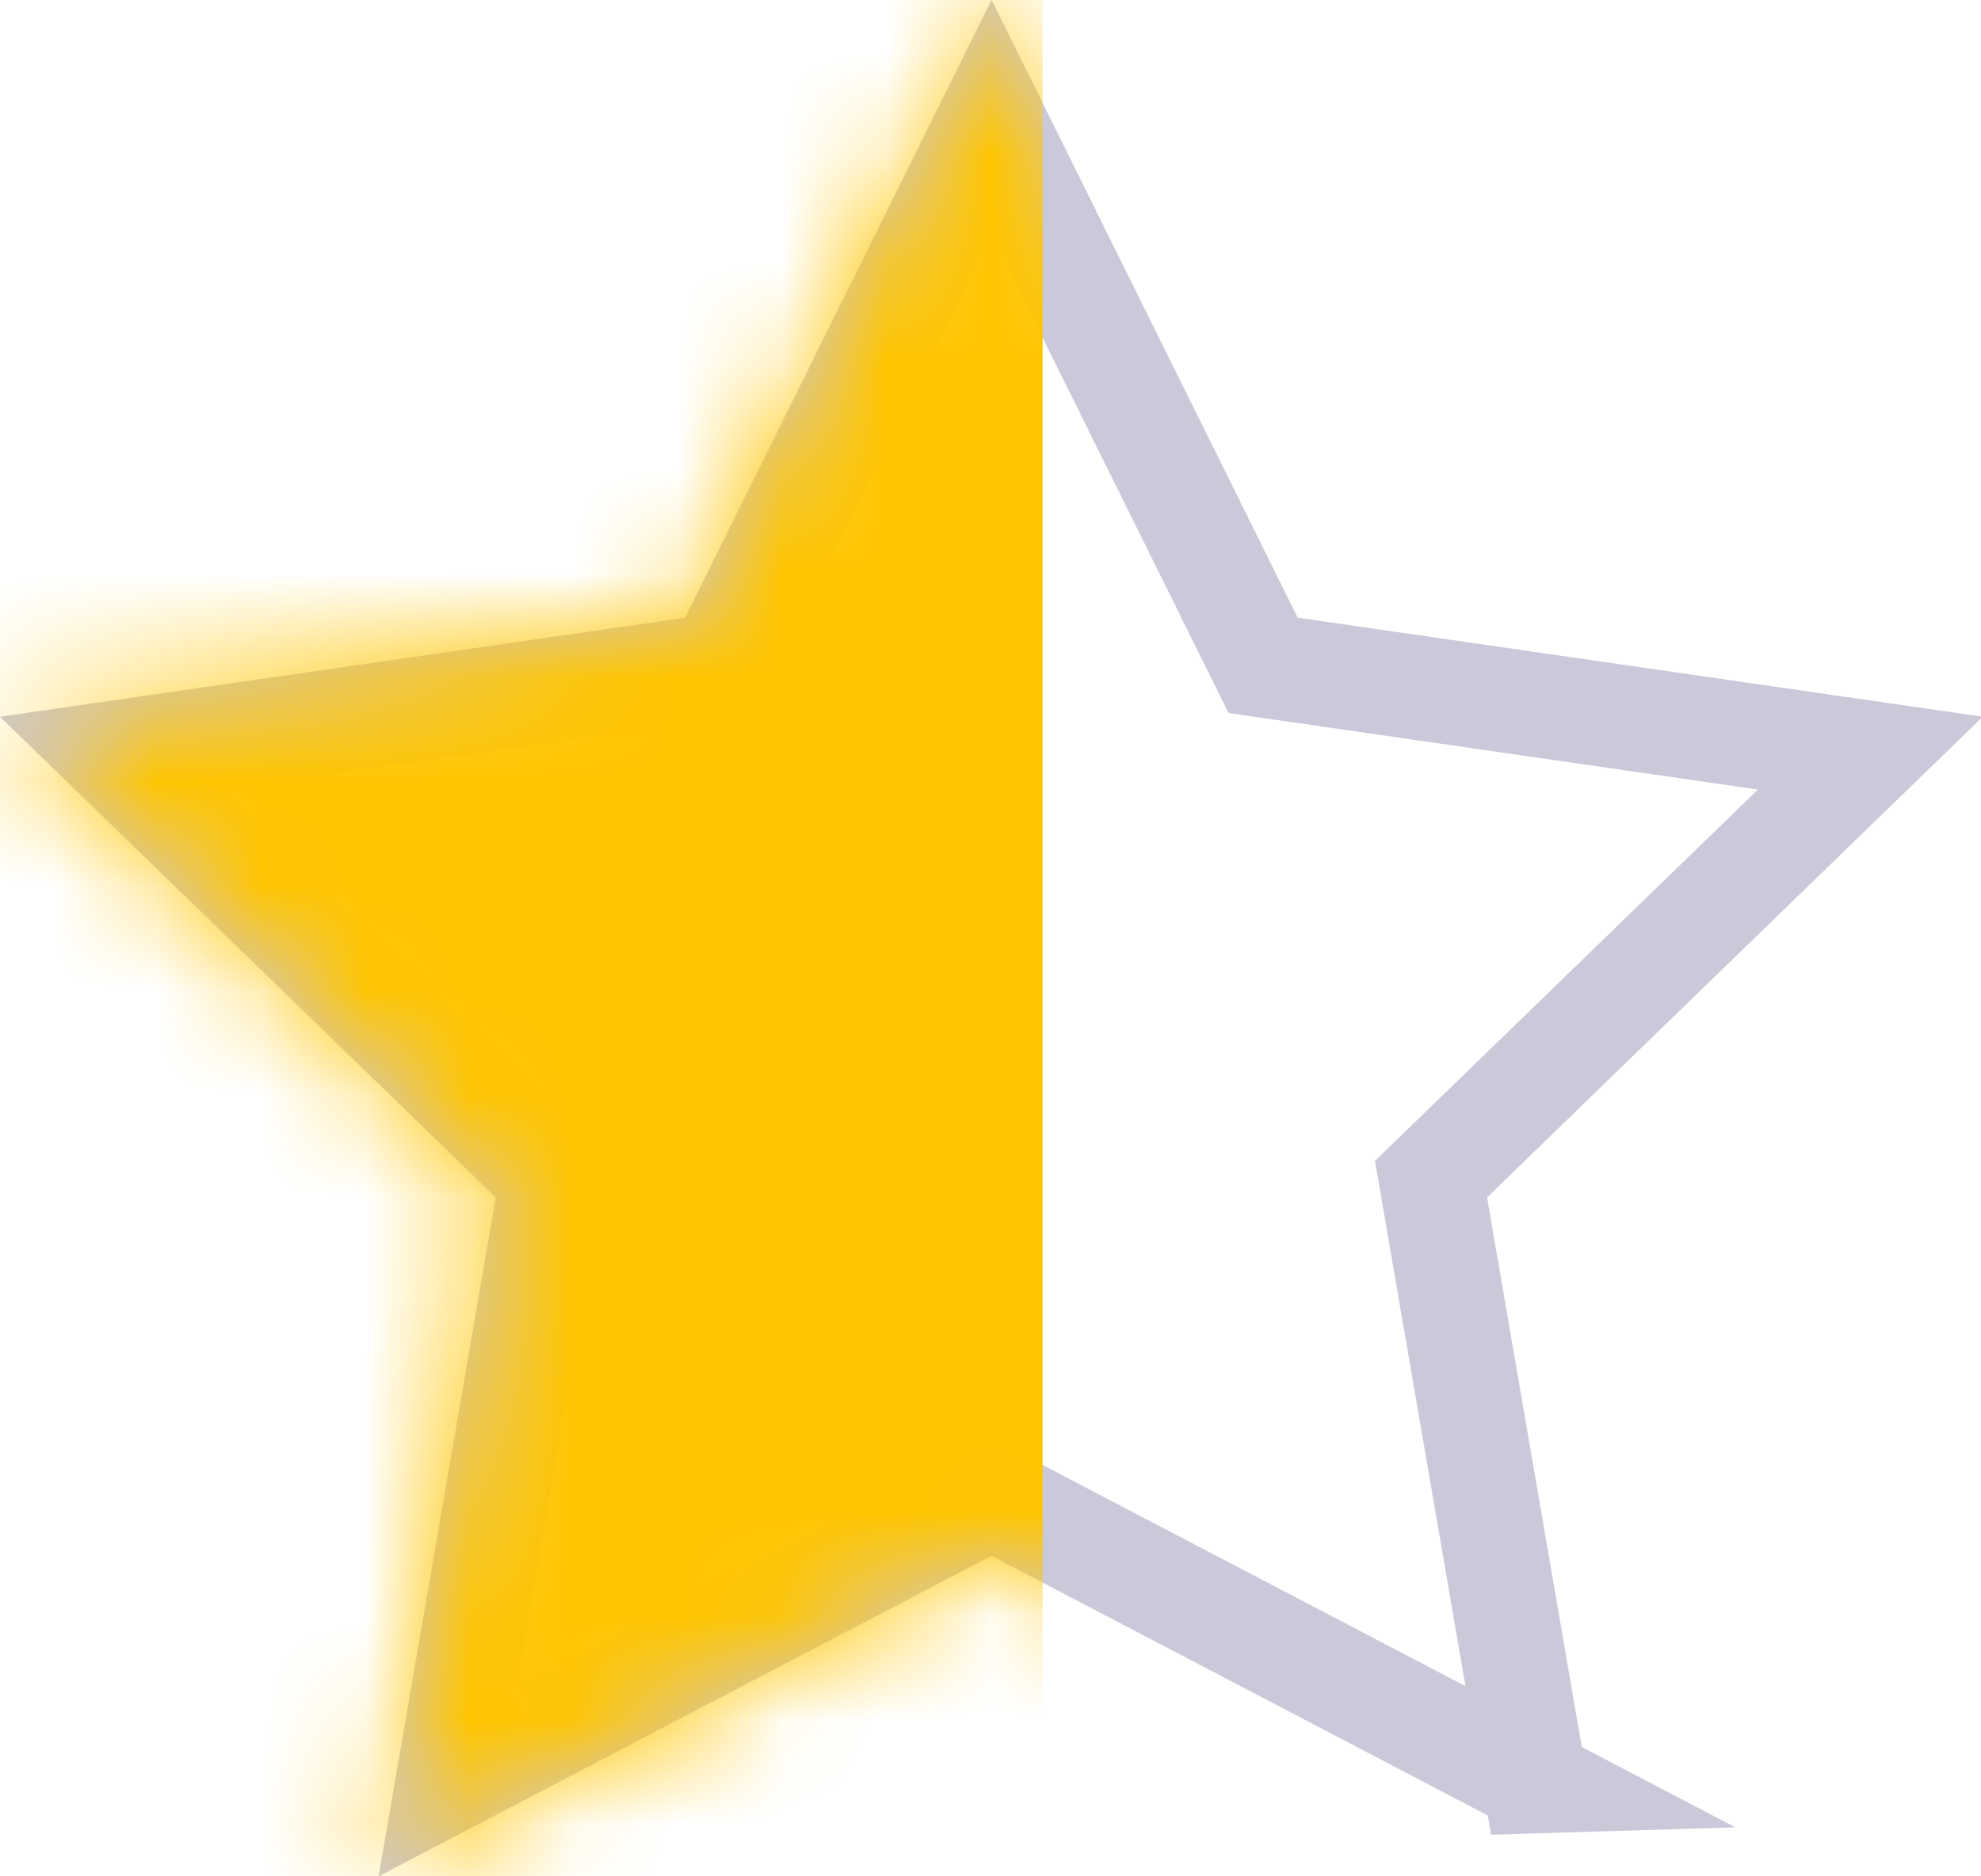 <svg width="19" height="18" xmlns="http://www.w3.org/2000/svg" xmlns:xlink="http://www.w3.org/1999/xlink"><defs><path id="a" d="M9.509 14.925L3.632 18l1.122-6.512L0 6.875l6.57-.95L9.51 0l2.938 5.925 6.57.95-4.754 4.613L15.385 18z"/></defs><g fill="none" fill-rule="evenodd"><mask id="b" fill="#fff"><use xlink:href="#a"/></mask><path stroke="#CAC9DA" d="M14.72 17.088l-.995-5.776 4.214-4.087-5.824-.842L9.51 1.125 6.902 6.383l-5.824.842 4.214 4.087-.996 5.776 5.213-2.727 5.212 2.727z"/><path fill="#FFC500" fill-rule="nonzero" mask="url(#b)" d="M0 0h10v18H0z"/></g></svg>